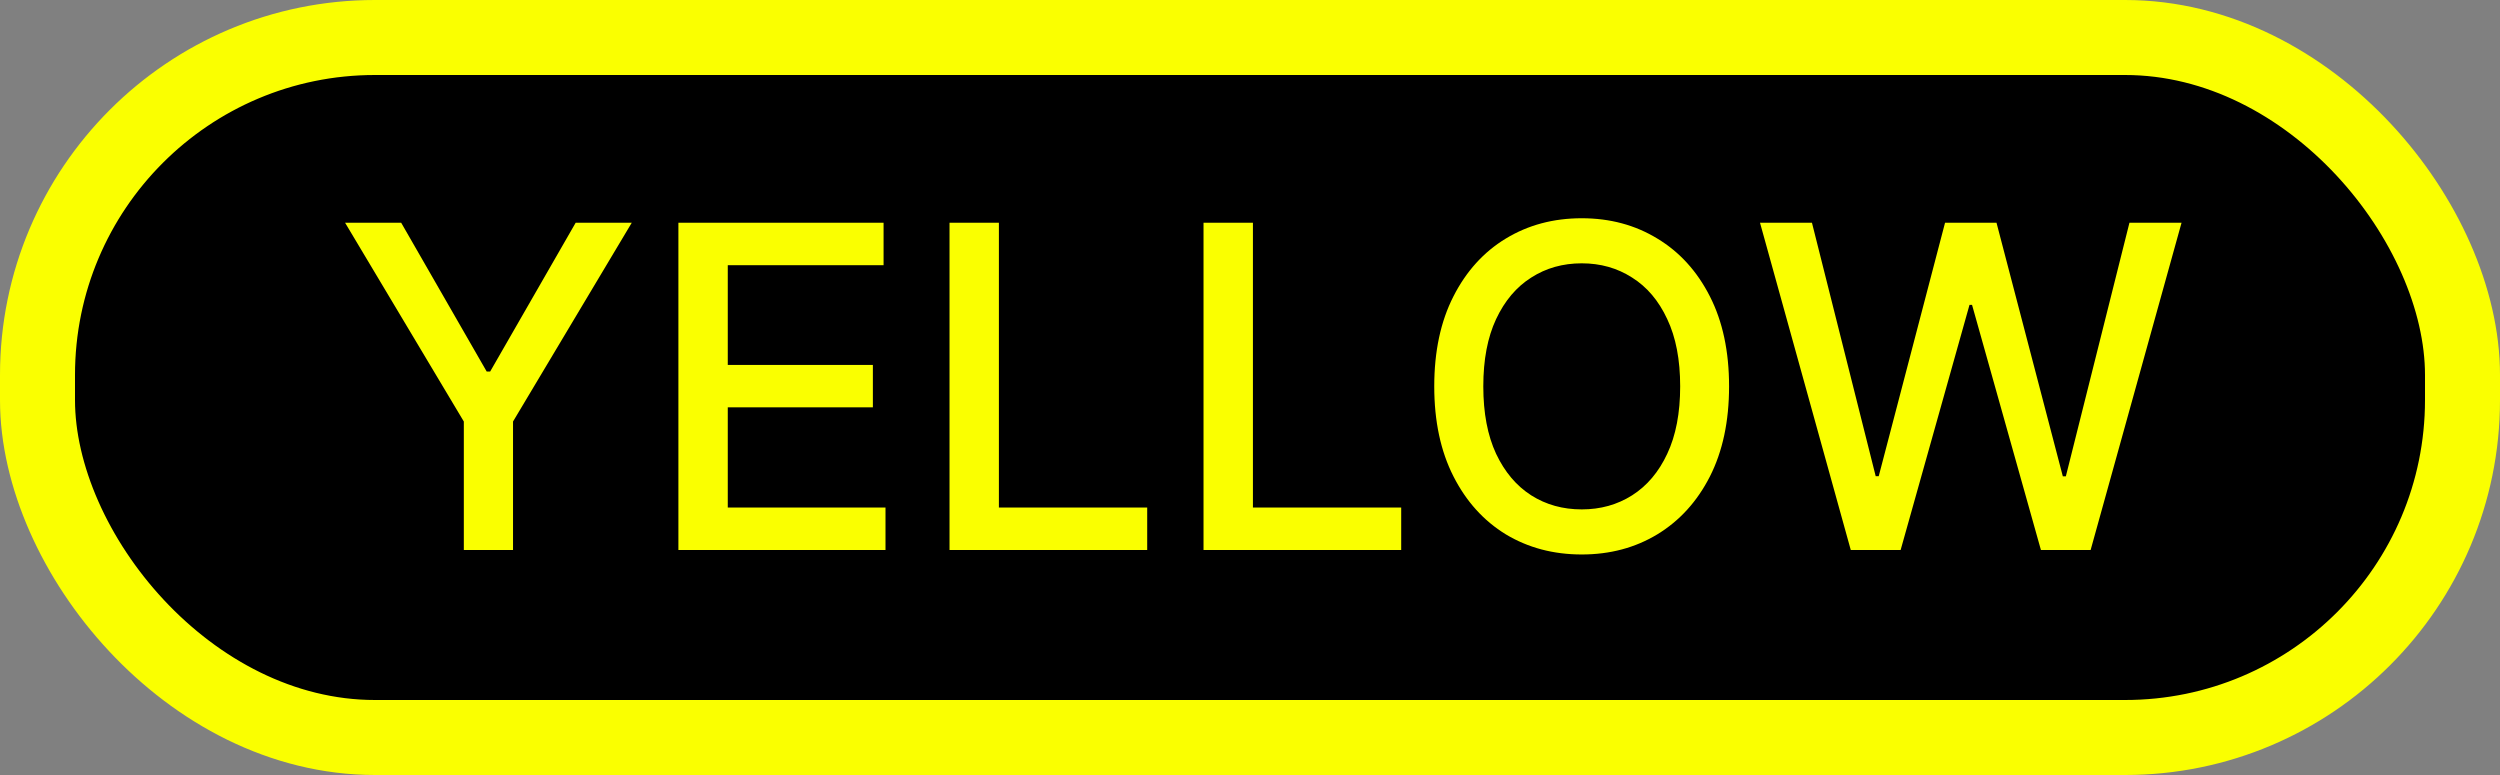 <svg width="100" height="31" viewBox="0 0 100 31" fill="none" xmlns="http://www.w3.org/2000/svg">
<rect x="0" y="0" width="100" height="31" fill="#808080" stroke="none"/>
<rect x="1.5" y="1.5" width="97" height="28" rx="13.5" fill="black" stroke="#FAFF00" stroke-width="3"/>
<path d="M13.803 8.909H16.047L19.467 14.86H19.607L23.027 8.909H25.271L20.521 16.861V22H18.553V16.861L13.803 8.909ZM27.136 22V8.909H35.343V10.609H29.111V14.598H34.915V16.292H29.111V20.3H35.42V22H27.136ZM37.981 22V8.909H39.956V20.3H45.888V22H37.981ZM48.141 22V8.909H50.117V20.3H56.048V22H48.141ZM69.163 15.454C69.163 16.852 68.907 18.054 68.396 19.06C67.885 20.061 67.184 20.832 66.293 21.374C65.407 21.91 64.399 22.179 63.27 22.179C62.136 22.179 61.124 21.91 60.233 21.374C59.347 20.832 58.648 20.059 58.137 19.053C57.626 18.048 57.37 16.848 57.37 15.454C57.37 14.057 57.626 12.857 58.137 11.856C58.648 10.85 59.347 10.079 60.233 9.542C61.124 9.001 62.136 8.73 63.27 8.73C64.399 8.73 65.407 9.001 66.293 9.542C67.184 10.079 67.885 10.85 68.396 11.856C68.907 12.857 69.163 14.057 69.163 15.454ZM67.207 15.454C67.207 14.389 67.035 13.492 66.689 12.764C66.349 12.03 65.88 11.477 65.283 11.102C64.691 10.722 64.02 10.533 63.27 10.533C62.515 10.533 61.842 10.722 61.25 11.102C60.657 11.477 60.189 12.03 59.844 12.764C59.503 13.492 59.332 14.389 59.332 15.454C59.332 16.52 59.503 17.419 59.844 18.152C60.189 18.881 60.657 19.435 61.25 19.814C61.842 20.189 62.515 20.376 63.27 20.376C64.02 20.376 64.691 20.189 65.283 19.814C65.88 19.435 66.349 18.881 66.689 18.152C67.035 17.419 67.207 16.52 67.207 15.454ZM74.031 22L70.4 8.909H72.478L75.028 19.047H75.149L77.802 8.909H79.86L82.513 19.053H82.634L85.178 8.909H87.262L83.625 22H81.637L78.882 12.195H78.78L76.025 22H74.031Z" fill="#FAFF00"/>
</svg>
